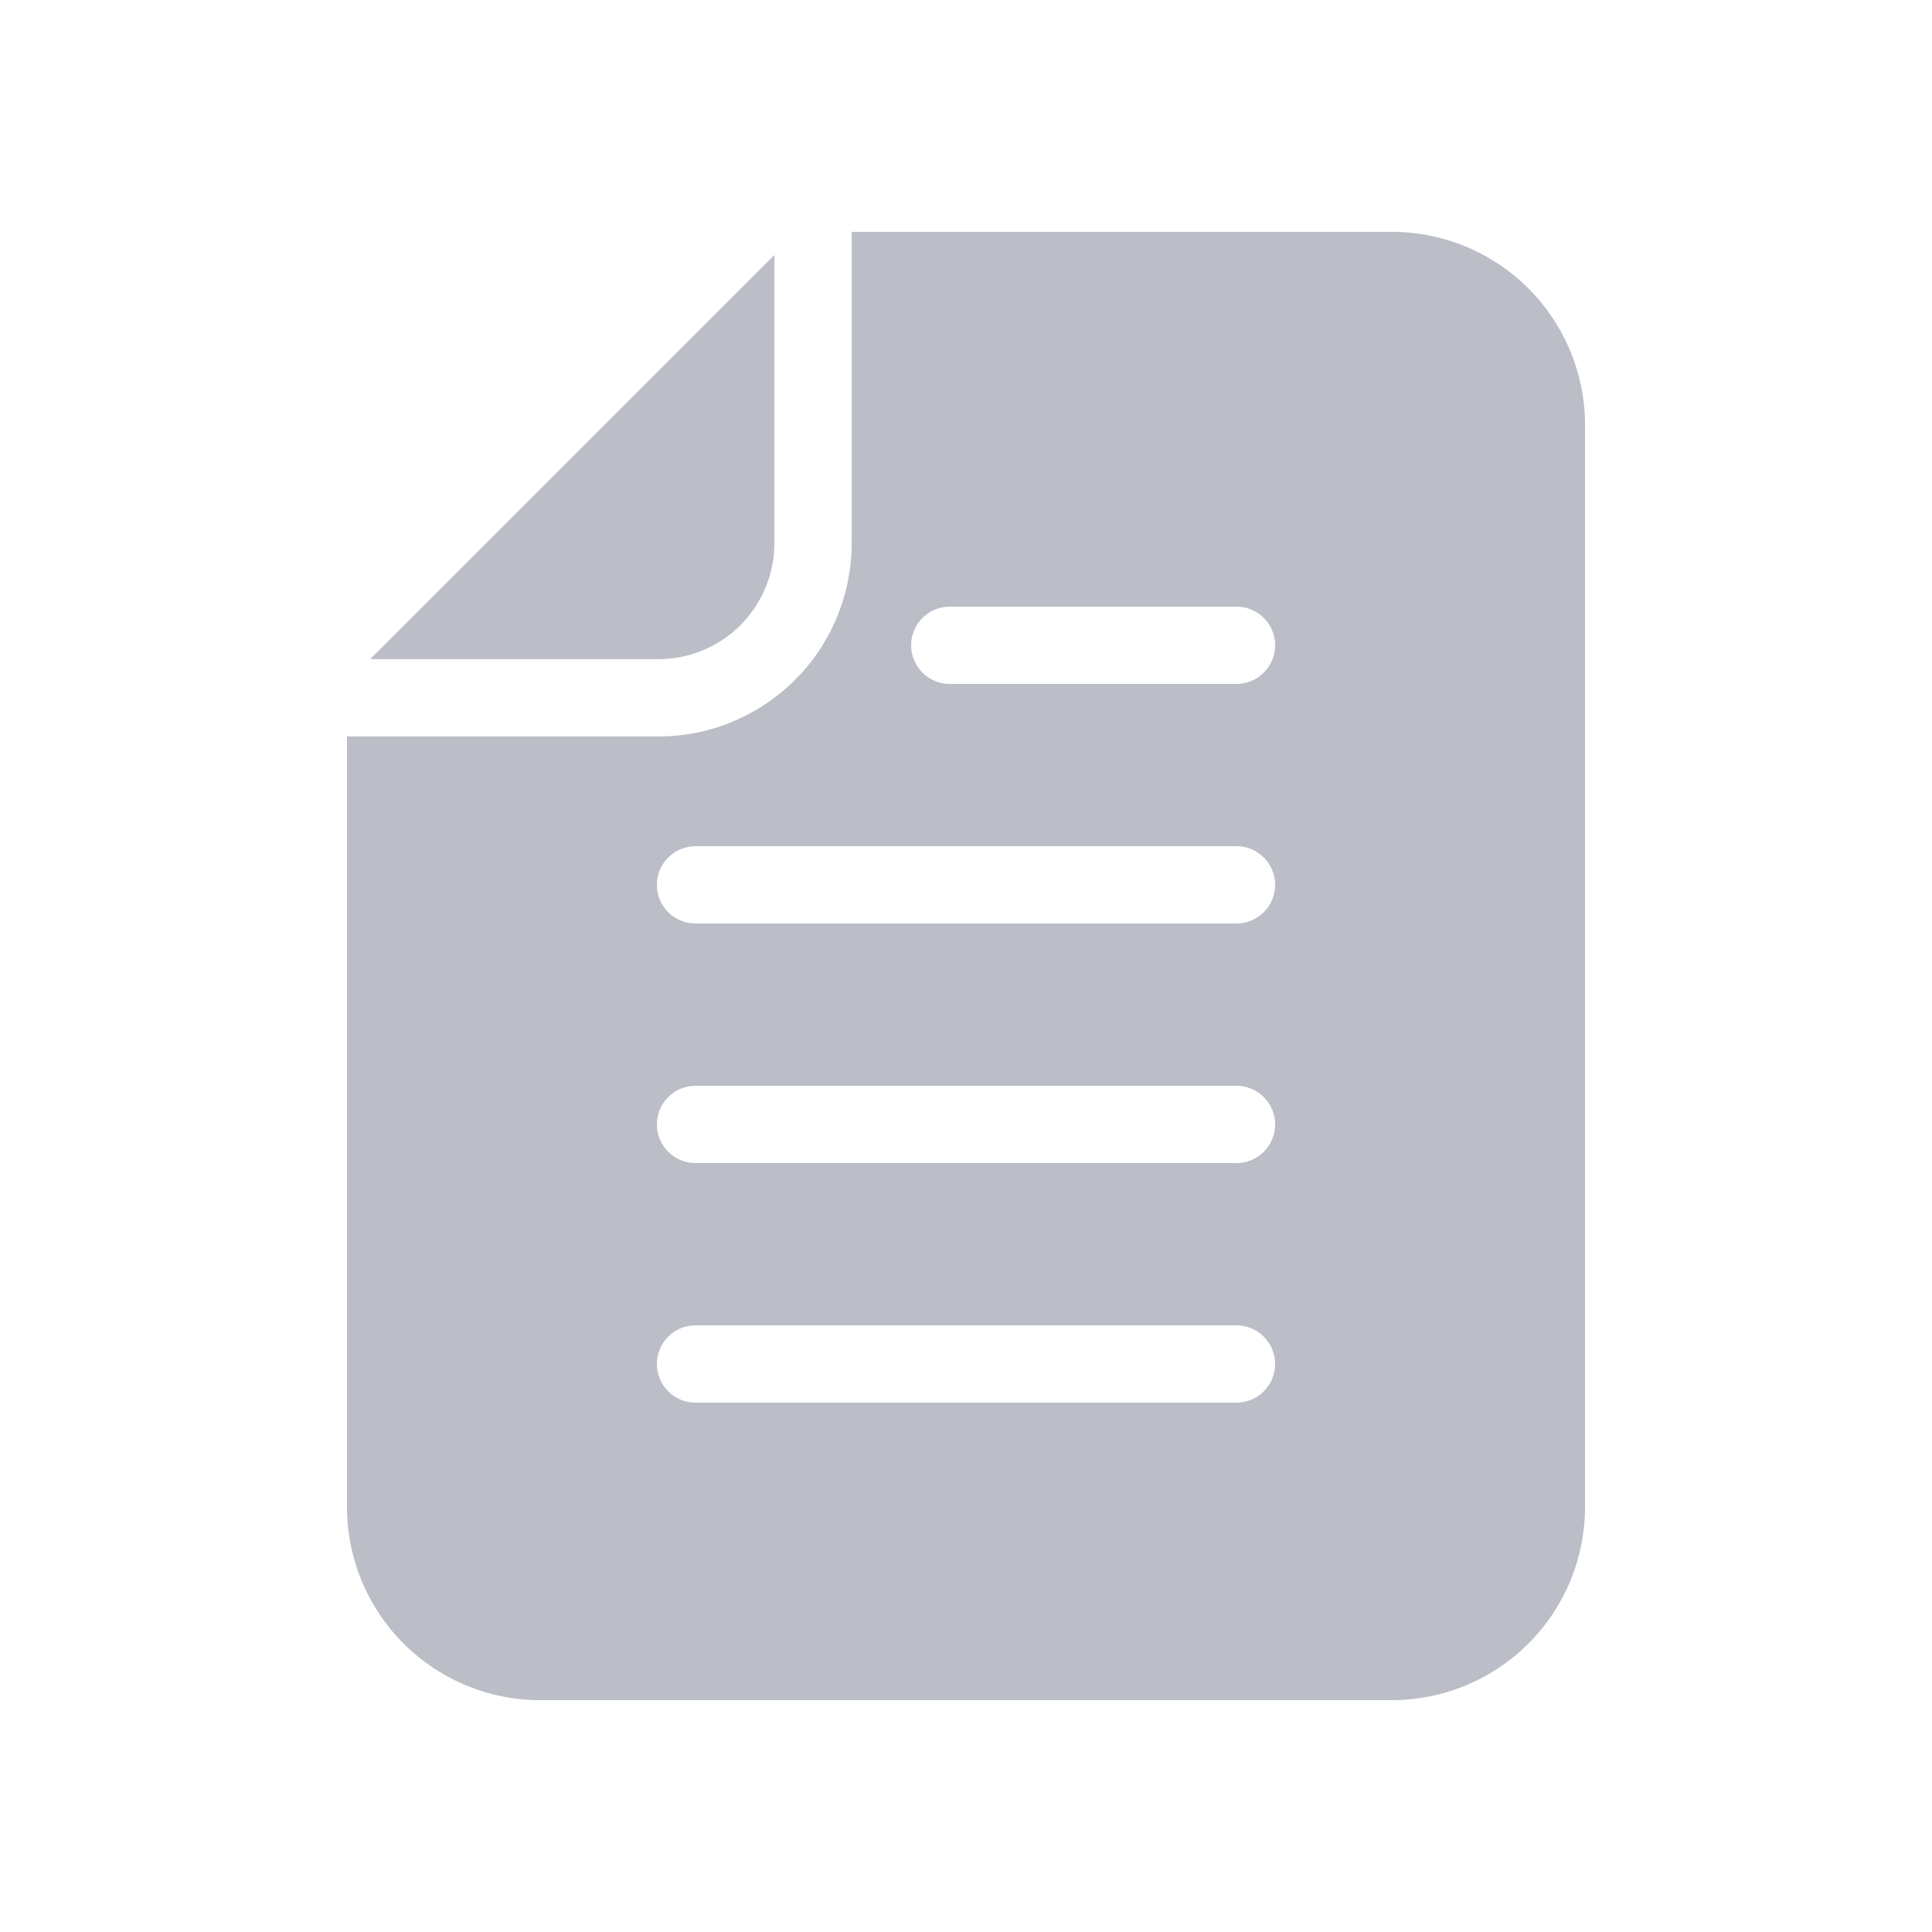 <svg width="22" height="22" viewBox="0 0 22 22" fill="none" xmlns="http://www.w3.org/2000/svg">
<g id="note (1) 1">
<path id="Vector" d="M15.849 2.64H9.698V6.186C9.698 6.475 9.641 6.761 9.53 7.028C9.42 7.295 9.258 7.538 9.053 7.742C8.849 7.946 8.606 8.108 8.339 8.219C8.073 8.33 7.786 8.386 7.498 8.386H3.951V17.16C3.951 17.744 4.183 18.303 4.596 18.716C5.008 19.128 5.568 19.36 6.151 19.36H15.849C16.432 19.36 16.992 19.128 17.404 18.716C17.817 18.303 18.049 17.744 18.049 17.16V4.84C18.049 4.257 17.817 3.697 17.404 3.284C16.992 2.872 16.432 2.64 15.849 2.64ZM14.08 15.972H7.92C7.803 15.972 7.691 15.926 7.609 15.843C7.526 15.761 7.48 15.649 7.48 15.532C7.48 15.415 7.526 15.303 7.609 15.221C7.691 15.138 7.803 15.092 7.92 15.092H14.08C14.197 15.092 14.309 15.138 14.391 15.221C14.474 15.303 14.52 15.415 14.52 15.532C14.52 15.649 14.474 15.761 14.391 15.843C14.309 15.926 14.197 15.972 14.08 15.972ZM14.08 13.244H7.92C7.803 13.244 7.691 13.198 7.609 13.115C7.526 13.033 7.48 12.921 7.48 12.804C7.48 12.687 7.526 12.575 7.609 12.493C7.691 12.41 7.803 12.364 7.92 12.364H14.08C14.197 12.364 14.309 12.41 14.391 12.493C14.474 12.575 14.52 12.687 14.52 12.804C14.52 12.921 14.474 13.033 14.391 13.115C14.309 13.198 14.197 13.244 14.08 13.244ZM14.08 10.516H7.92C7.803 10.516 7.691 10.47 7.609 10.387C7.526 10.305 7.48 10.193 7.48 10.076C7.48 9.959 7.526 9.847 7.609 9.765C7.691 9.682 7.803 9.636 7.92 9.636H14.08C14.197 9.636 14.309 9.682 14.391 9.765C14.474 9.847 14.52 9.959 14.52 10.076C14.52 10.193 14.474 10.305 14.391 10.387C14.309 10.47 14.197 10.516 14.08 10.516ZM14.08 7.788H10.815C10.698 7.788 10.587 7.742 10.504 7.659C10.421 7.577 10.375 7.465 10.375 7.348C10.375 7.231 10.421 7.119 10.504 7.037C10.587 6.954 10.698 6.908 10.815 6.908H14.08C14.197 6.908 14.309 6.954 14.391 7.037C14.474 7.119 14.52 7.231 14.52 7.348C14.52 7.465 14.474 7.577 14.391 7.659C14.309 7.742 14.197 7.788 14.08 7.788ZM7.498 7.506H4.215L8.818 2.904V6.186C8.818 6.537 8.678 6.872 8.431 7.12C8.183 7.367 7.848 7.506 7.498 7.506Z" fill="#BBBEC7"/>
</g>
</svg>
